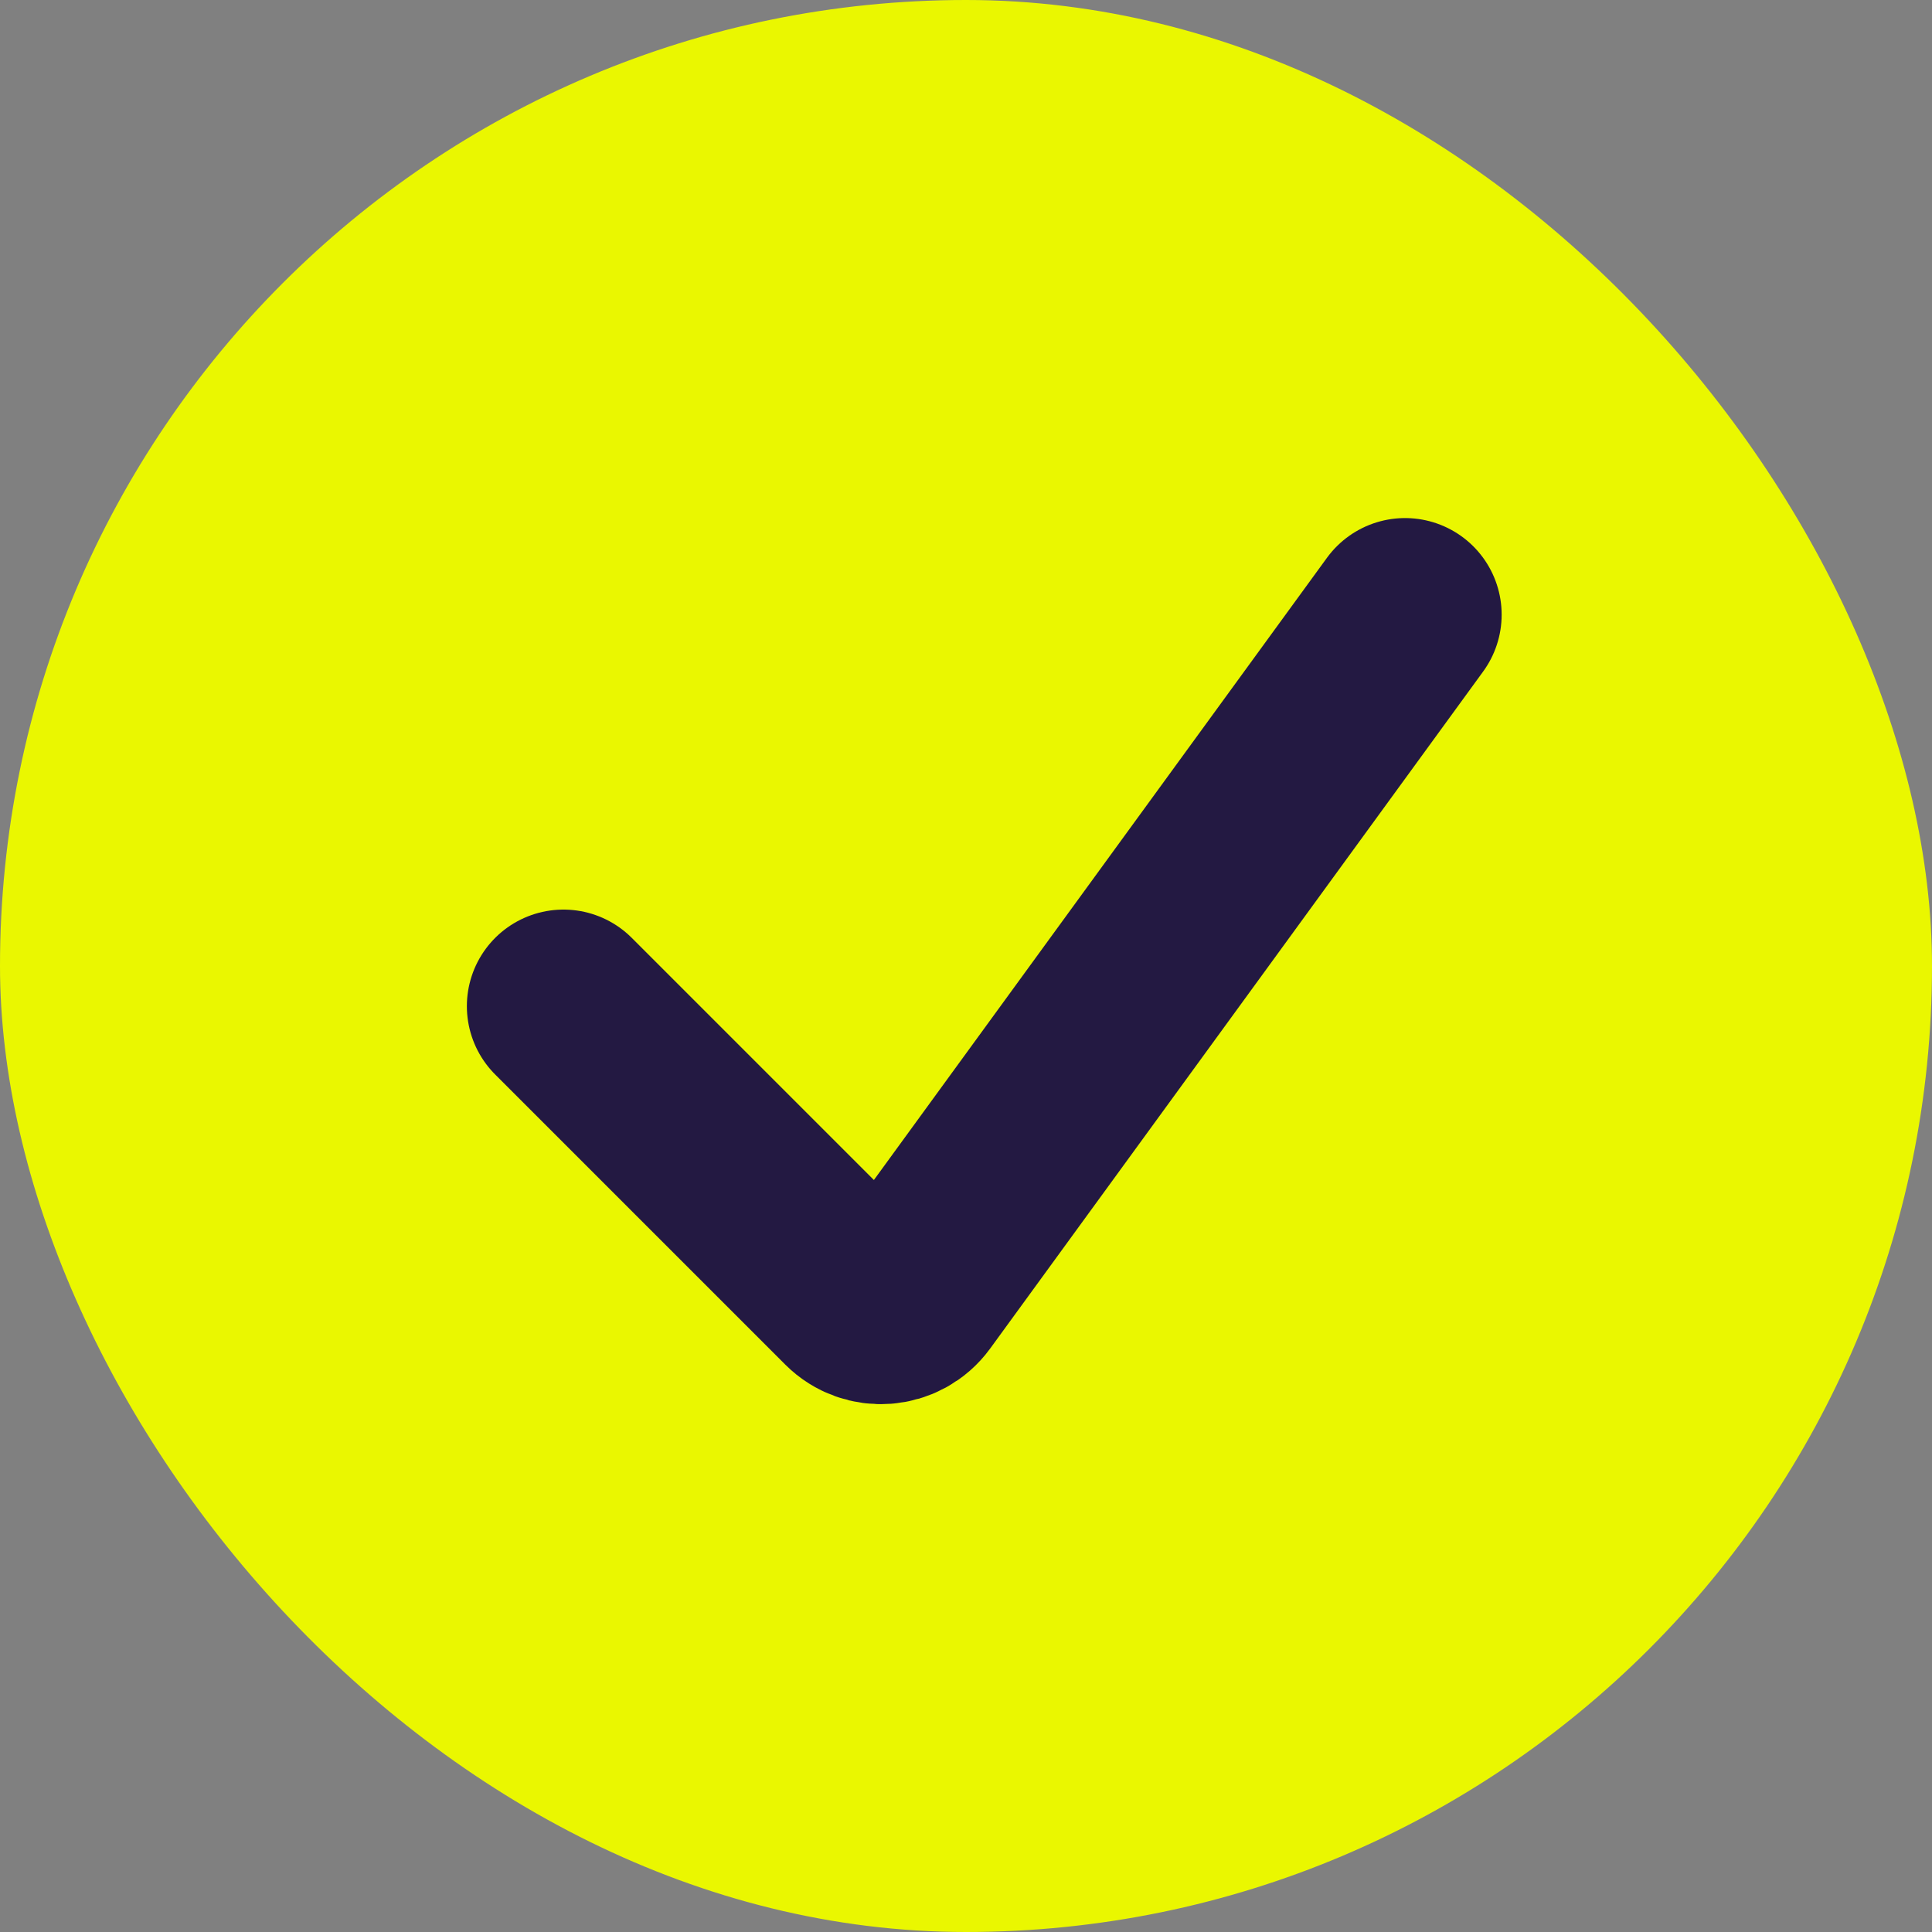<svg width="20" height="20" viewBox="0 0 20 20" fill="none" xmlns="http://www.w3.org/2000/svg">
<rect x="0" y="0" width="20" height="20" fill="#808080" stroke="none"/>
<rect width="20" height="20" rx="10" fill="#EAF700"/>
<path d="M5.833 10.416L8.836 13.419C9.009 13.592 9.297 13.57 9.442 13.371L14.545 6.363" stroke="#231942" stroke-width="2" stroke-linecap="round"/>
</svg>
